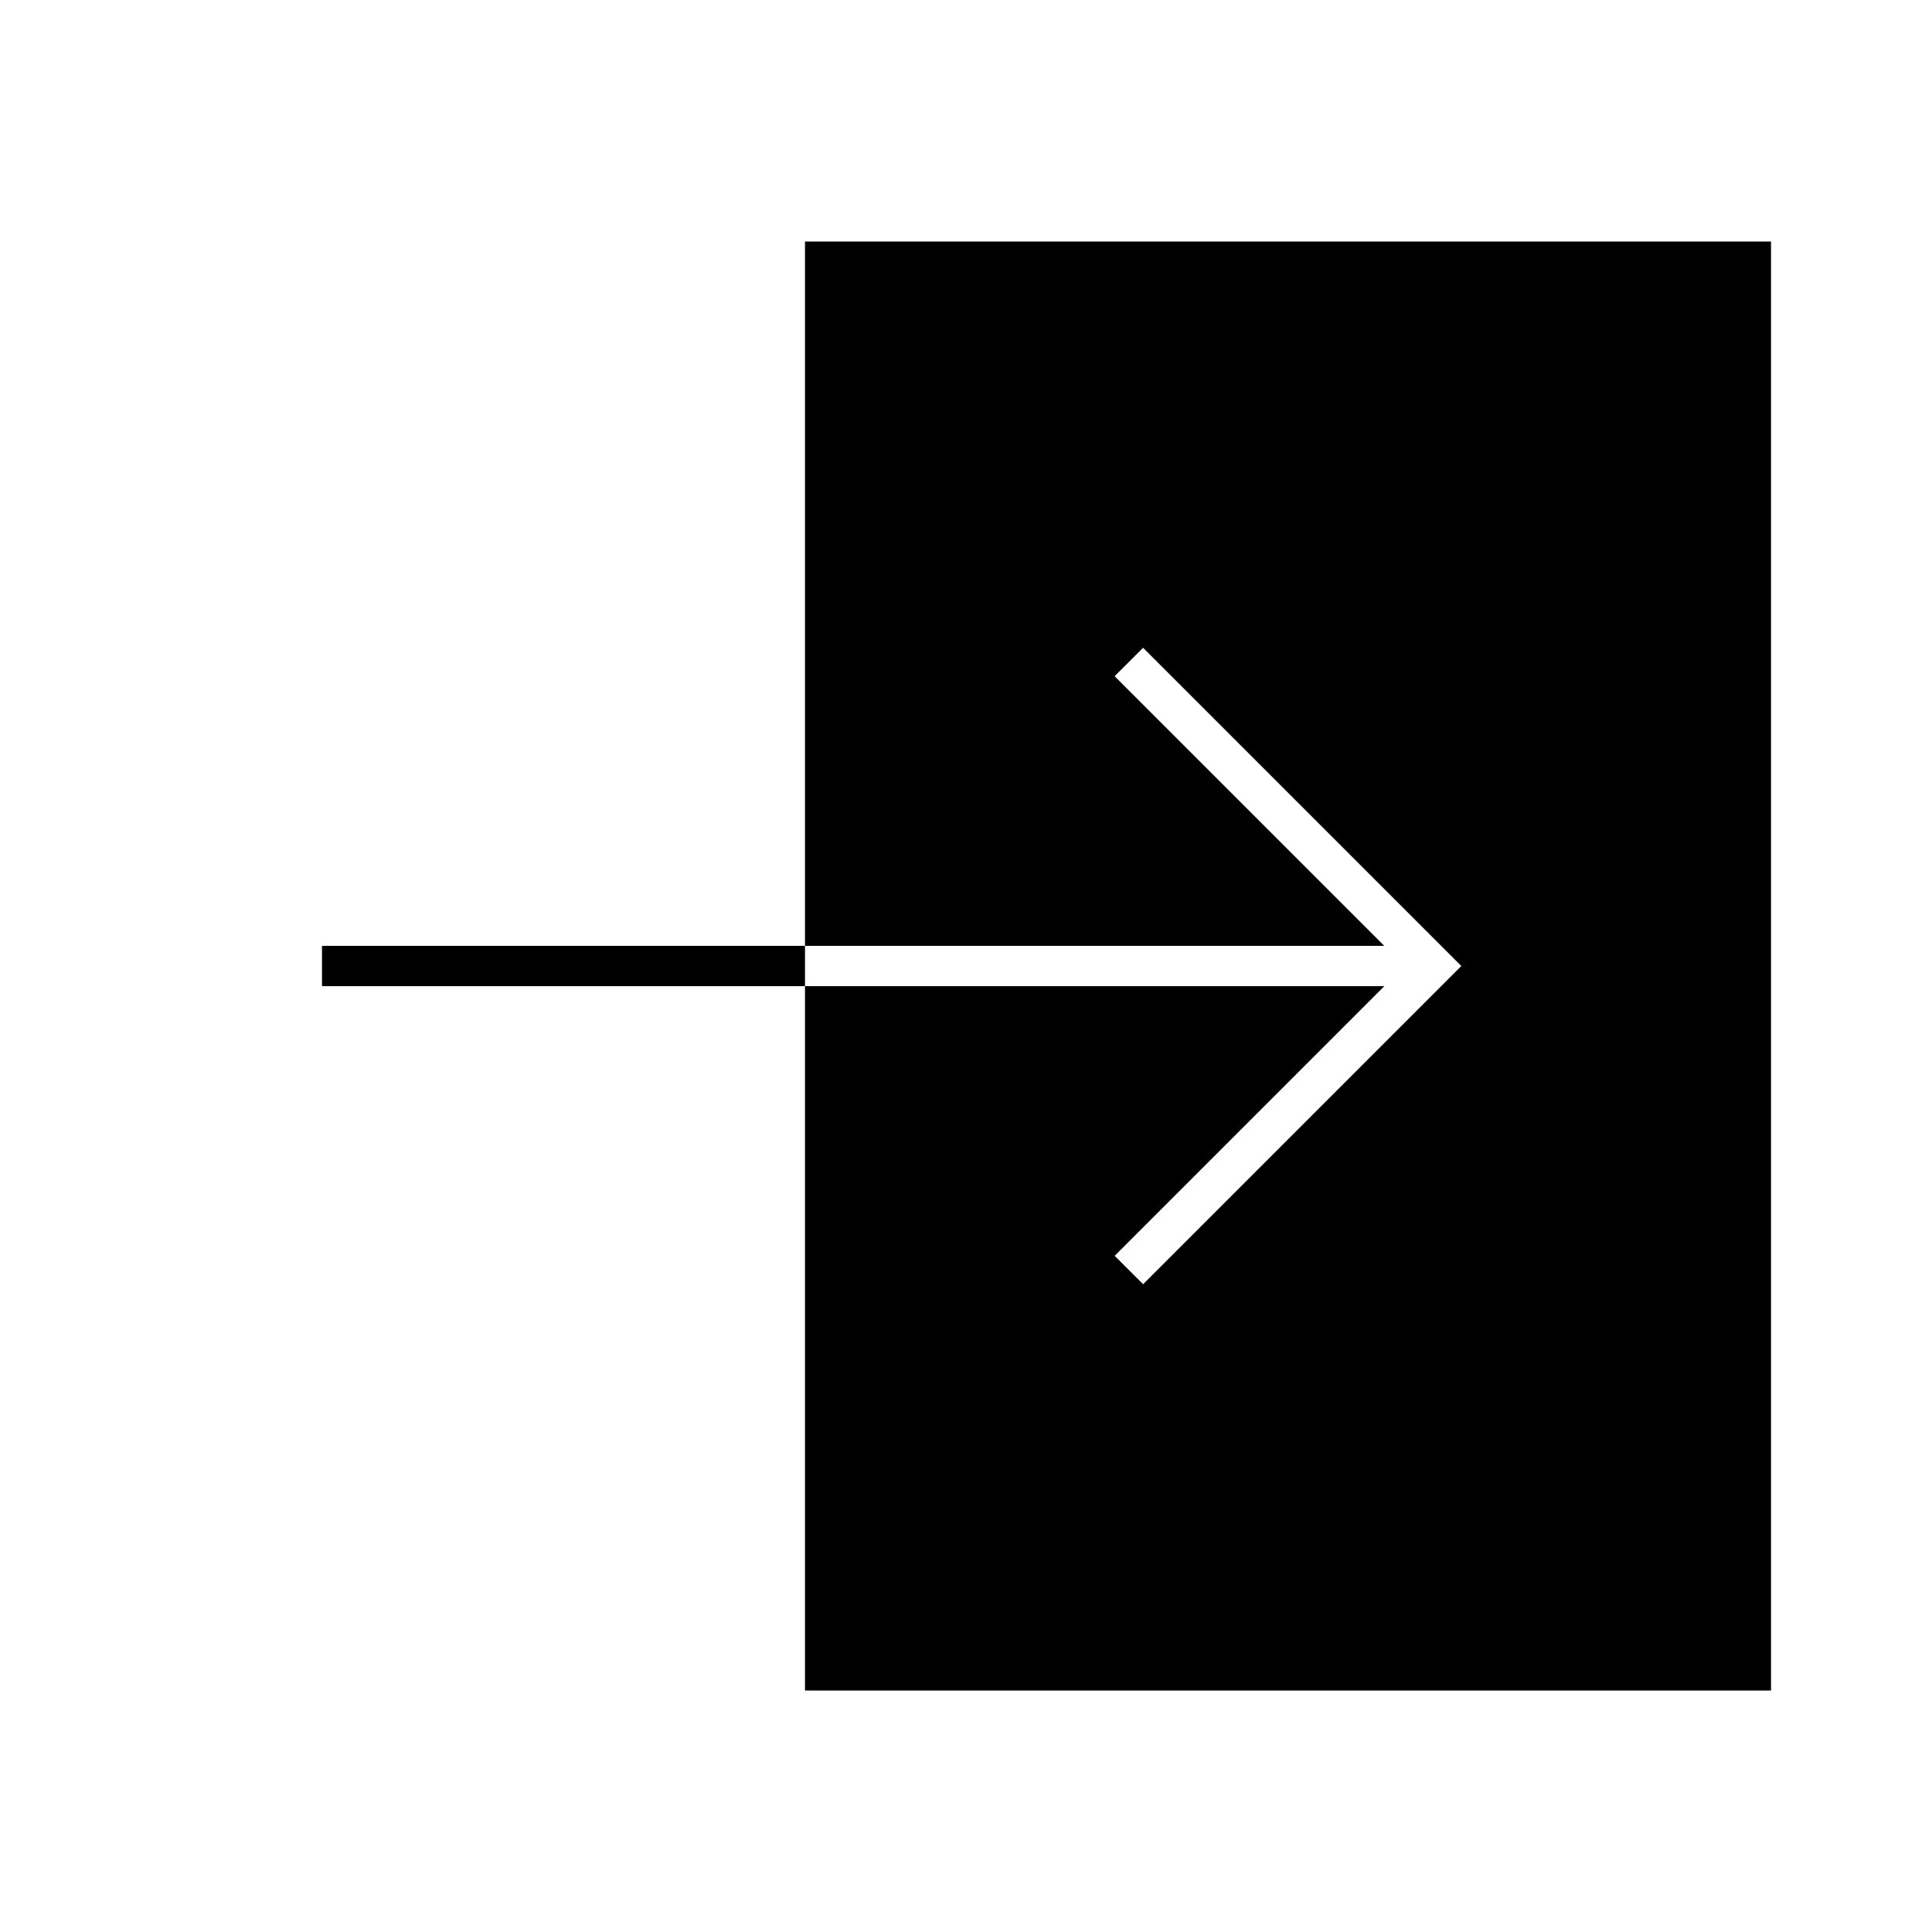 <svg width="24" height="24" viewBox="0 0 24 24" fill="none" xmlns="http://www.w3.org/2000/svg">
<path d="M4 11.75V12.25H10V11.75H4ZM10 3V11.75H17.196L13.846 8.4L14.2 8.047L18.153 12L14.2 15.953L13.847 15.6L17.197 12.25H10V21H22V3H10Z" fill="black"/>
</svg>
